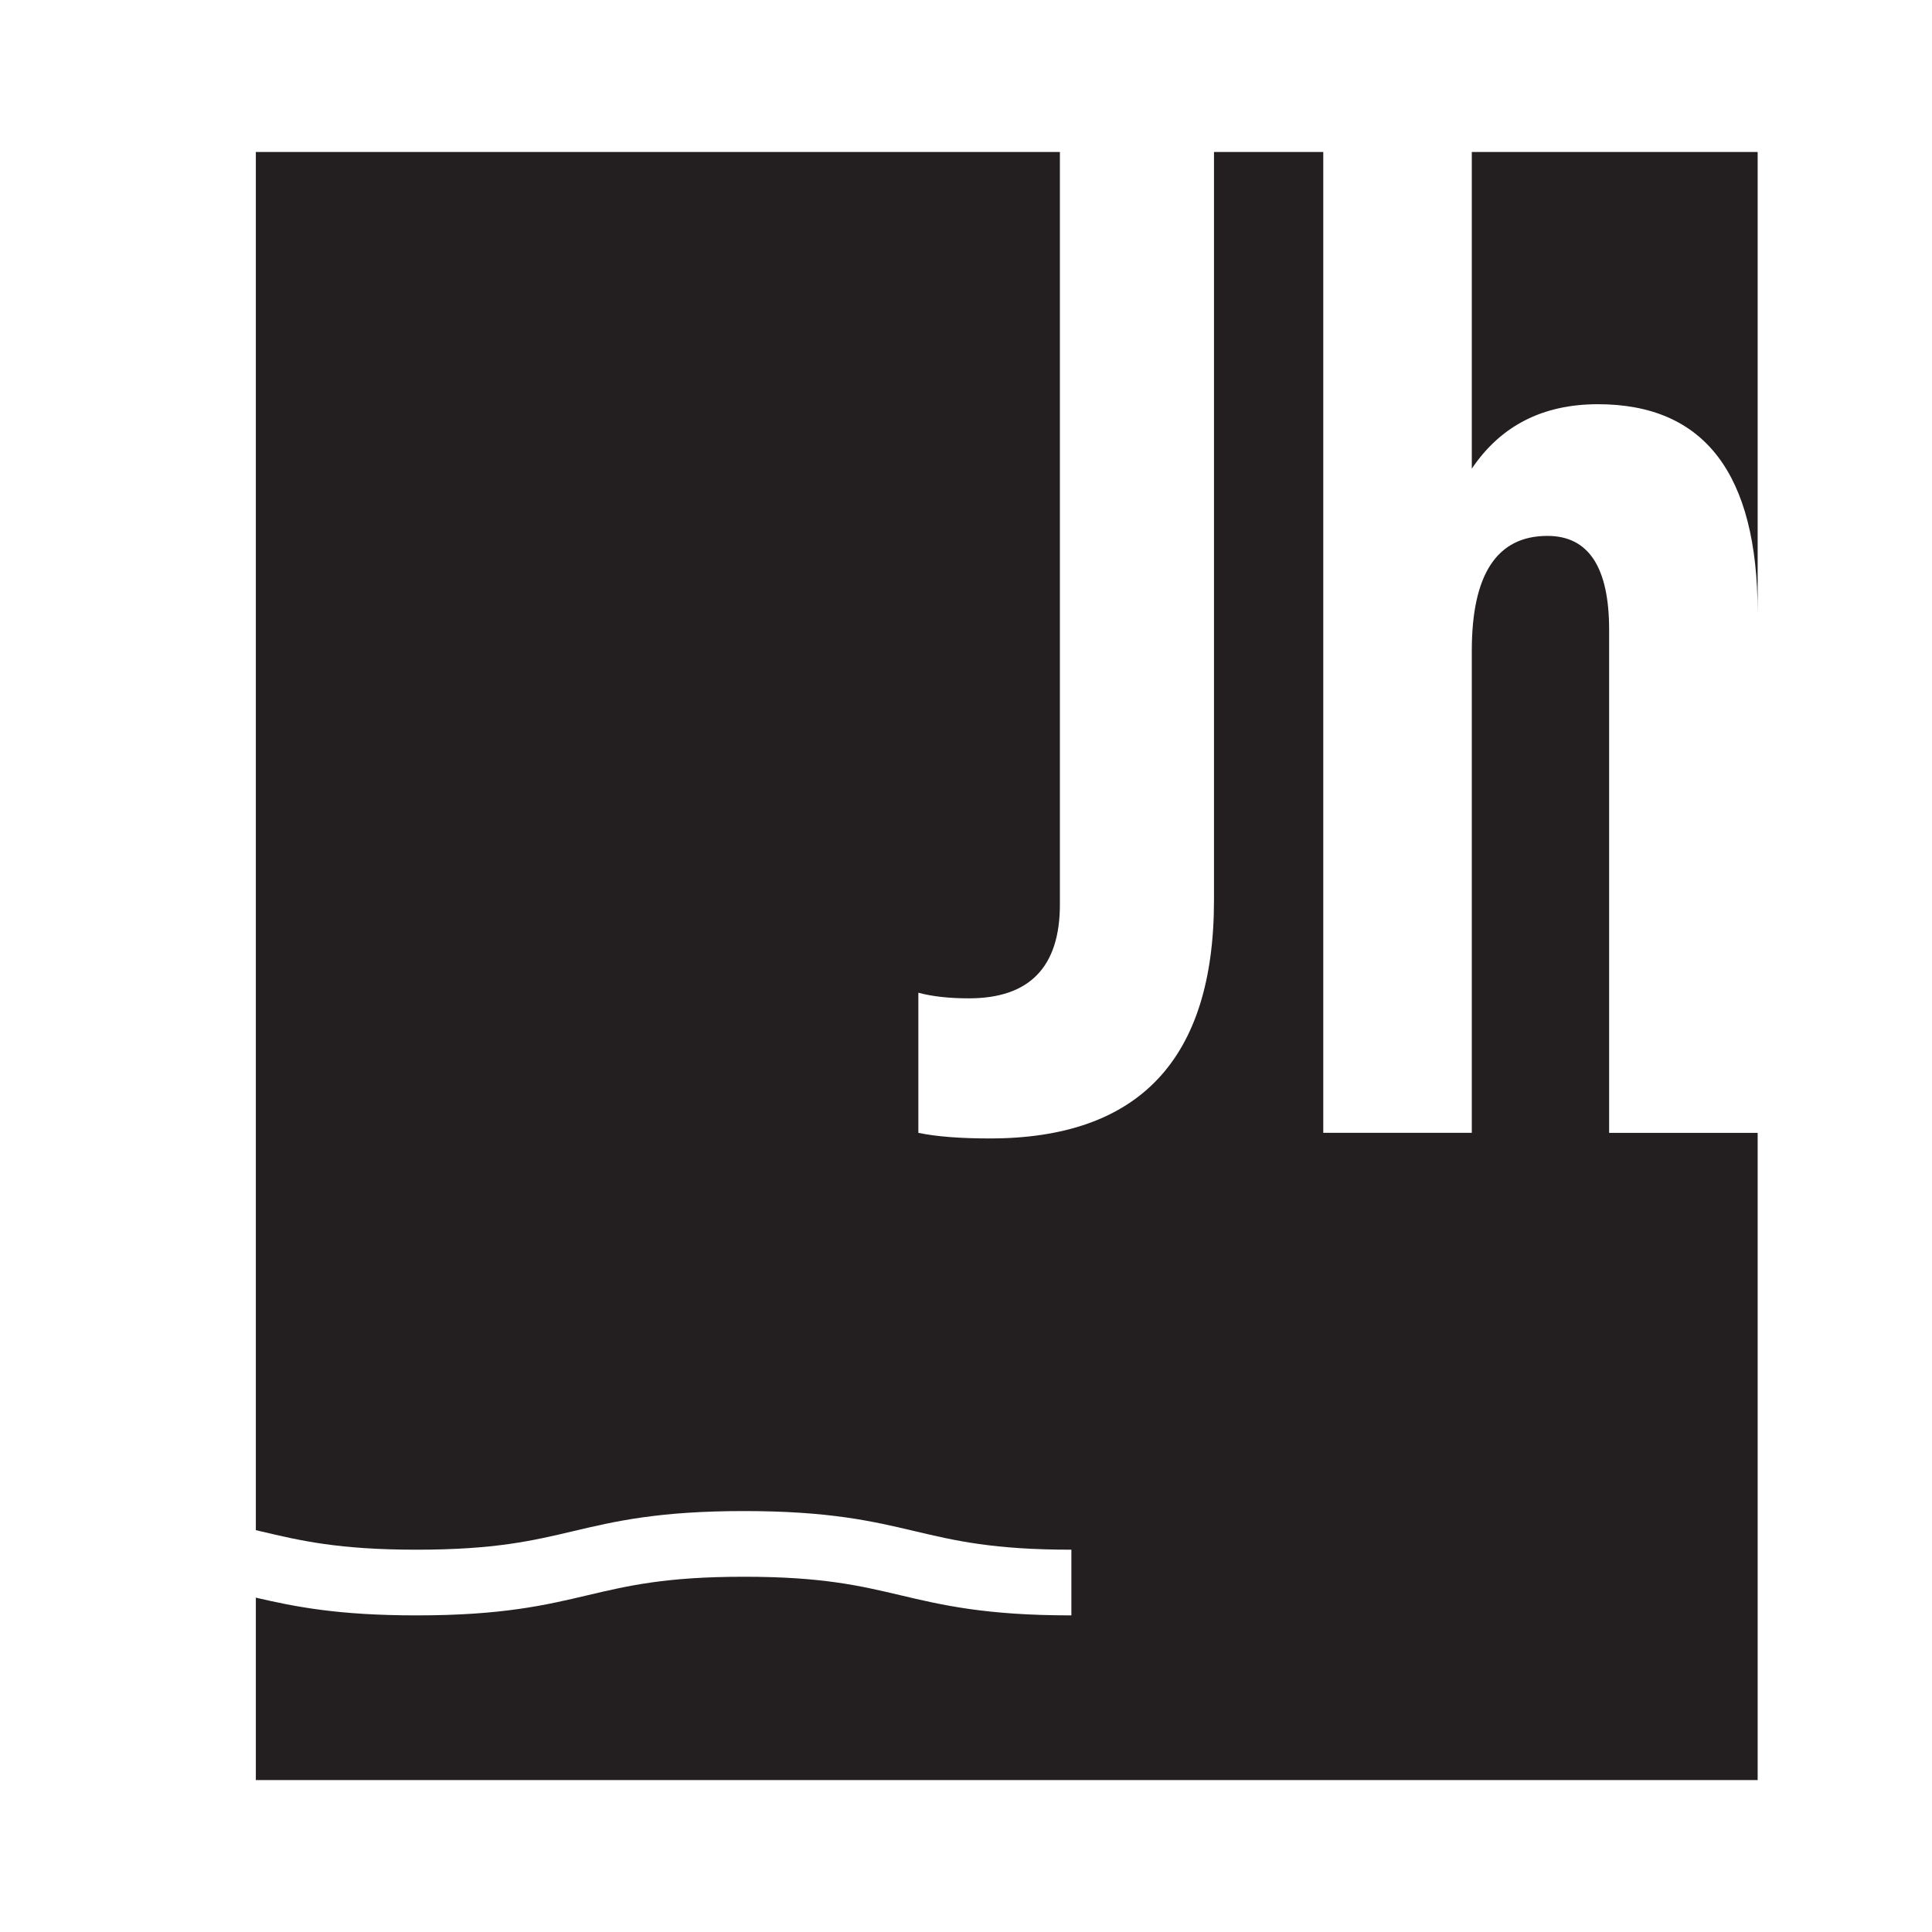 <?xml version="1.0" encoding="UTF-8"?>
<svg id="Layer_1" data-name="Layer 1" xmlns="http://www.w3.org/2000/svg" viewBox="0 0 500 500">
  <defs>
    <style>
      .cls-1 {
        fill: #231f20;
      }
    </style>
  </defs>
  <path class="cls-1" d="M413.54,104.61c27.54,0,41.32,17.99,41.34,53.96V39.33h-73.98V121.29c7.49-11.12,18.37-16.68,32.64-16.68Z"/>
  <path class="cls-1" d="M416.44,293.18V162.99c0-16.19-5.32-24.3-15.96-24.3-13.06,0-19.58,9.92-19.58,29.74v124.75h-38.44V39.33h-28.28V232.98c0,41.1-19.34,61.65-58.02,61.65-7.74,0-13.9-.49-18.49-1.45v-36.26c3.63,.97,7.98,1.45,13.06,1.45,15.71,0,23.57-8.1,23.57-24.3V39.33H66.21V396c.4,.1,.81,.19,1.21,.29,10.4,2.45,20.22,4.77,40.41,4.77s30.01-2.32,40.41-4.77c10.89-2.57,22.14-5.23,44.31-5.23s33.43,2.66,44.31,5.23c10.4,2.45,20.22,4.77,40.41,4.77v17c-22.17,0-33.43-2.66-44.31-5.23-10.4-2.45-20.22-4.77-40.41-4.77s-30.01,2.32-40.41,4.77c-10.89,2.57-22.14,5.23-44.31,5.23-20.35,0-31.5-2.24-41.62-4.59v47.21H454.88v-167.49h-38.44Z"/>
</svg>